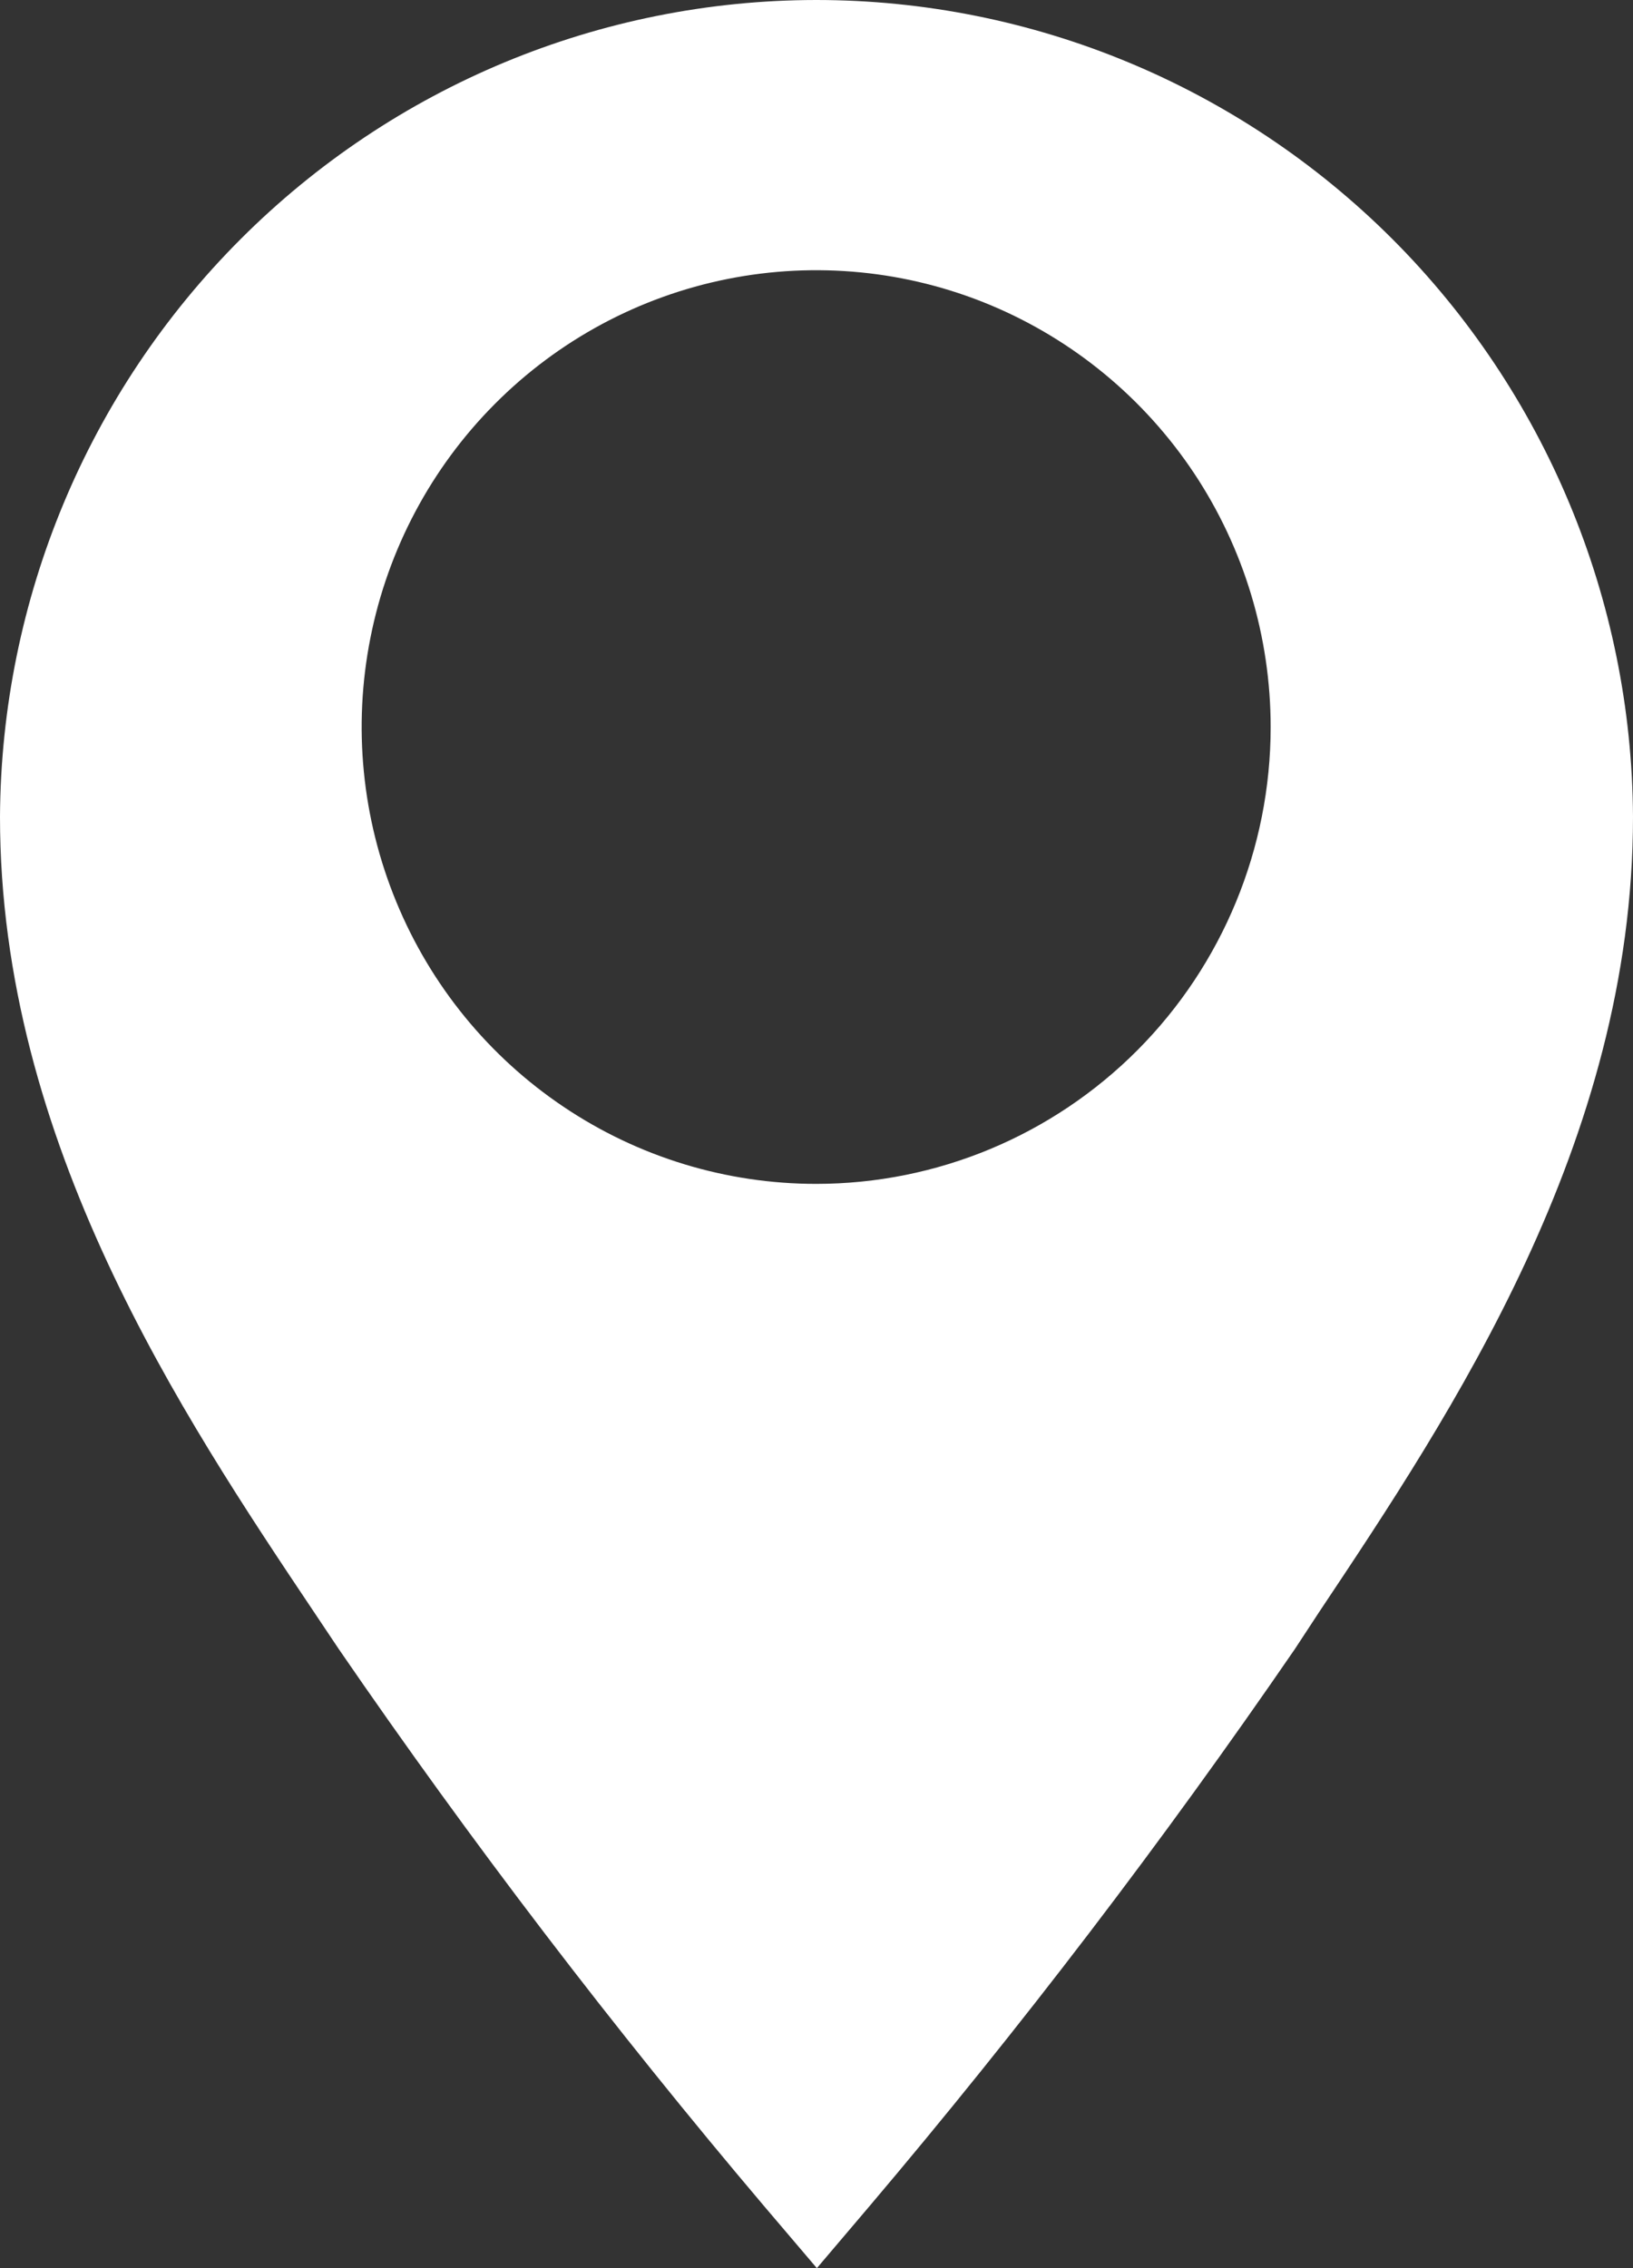<svg width="18" height="25" viewBox="0 0 18 25" fill="none" xmlns="http://www.w3.org/2000/svg">
    <rect x="0" y="0" width="18" height="25" fill="#333333" stroke="none"/>
    <path d="M8.996 7.59841e-10C6.617 0.002 4.336 0.95 2.651 2.637C0.965 4.324 0.012 6.613 0 9.004C0 12.588 2.001 15.589 3.467 17.777L3.734 18.176C5.193 20.301 6.758 22.351 8.423 24.317L9.004 25L9.584 24.317C11.249 22.351 12.814 20.301 14.273 18.176L14.54 17.769C15.999 15.582 18 12.588 18 9.004C17.988 6.612 17.034 4.322 15.347 2.634C13.659 0.947 11.376 -3.09764e-05 8.996 7.59841e-10ZM8.996 13.049C8.005 13.049 7.037 12.754 6.213 12.2C5.389 11.647 4.747 10.861 4.368 9.94C3.989 9.02 3.889 8.008 4.083 7.031C4.276 6.054 4.753 5.157 5.454 4.453C6.154 3.749 7.047 3.269 8.019 3.075C8.991 2.881 9.998 2.98 10.913 3.361C11.829 3.743 12.611 4.388 13.162 5.216C13.712 6.044 14.006 7.018 14.006 8.014C14.006 9.349 13.478 10.63 12.539 11.574C11.599 12.518 10.325 13.049 8.996 13.049Z" fill="white"/>
</svg>
